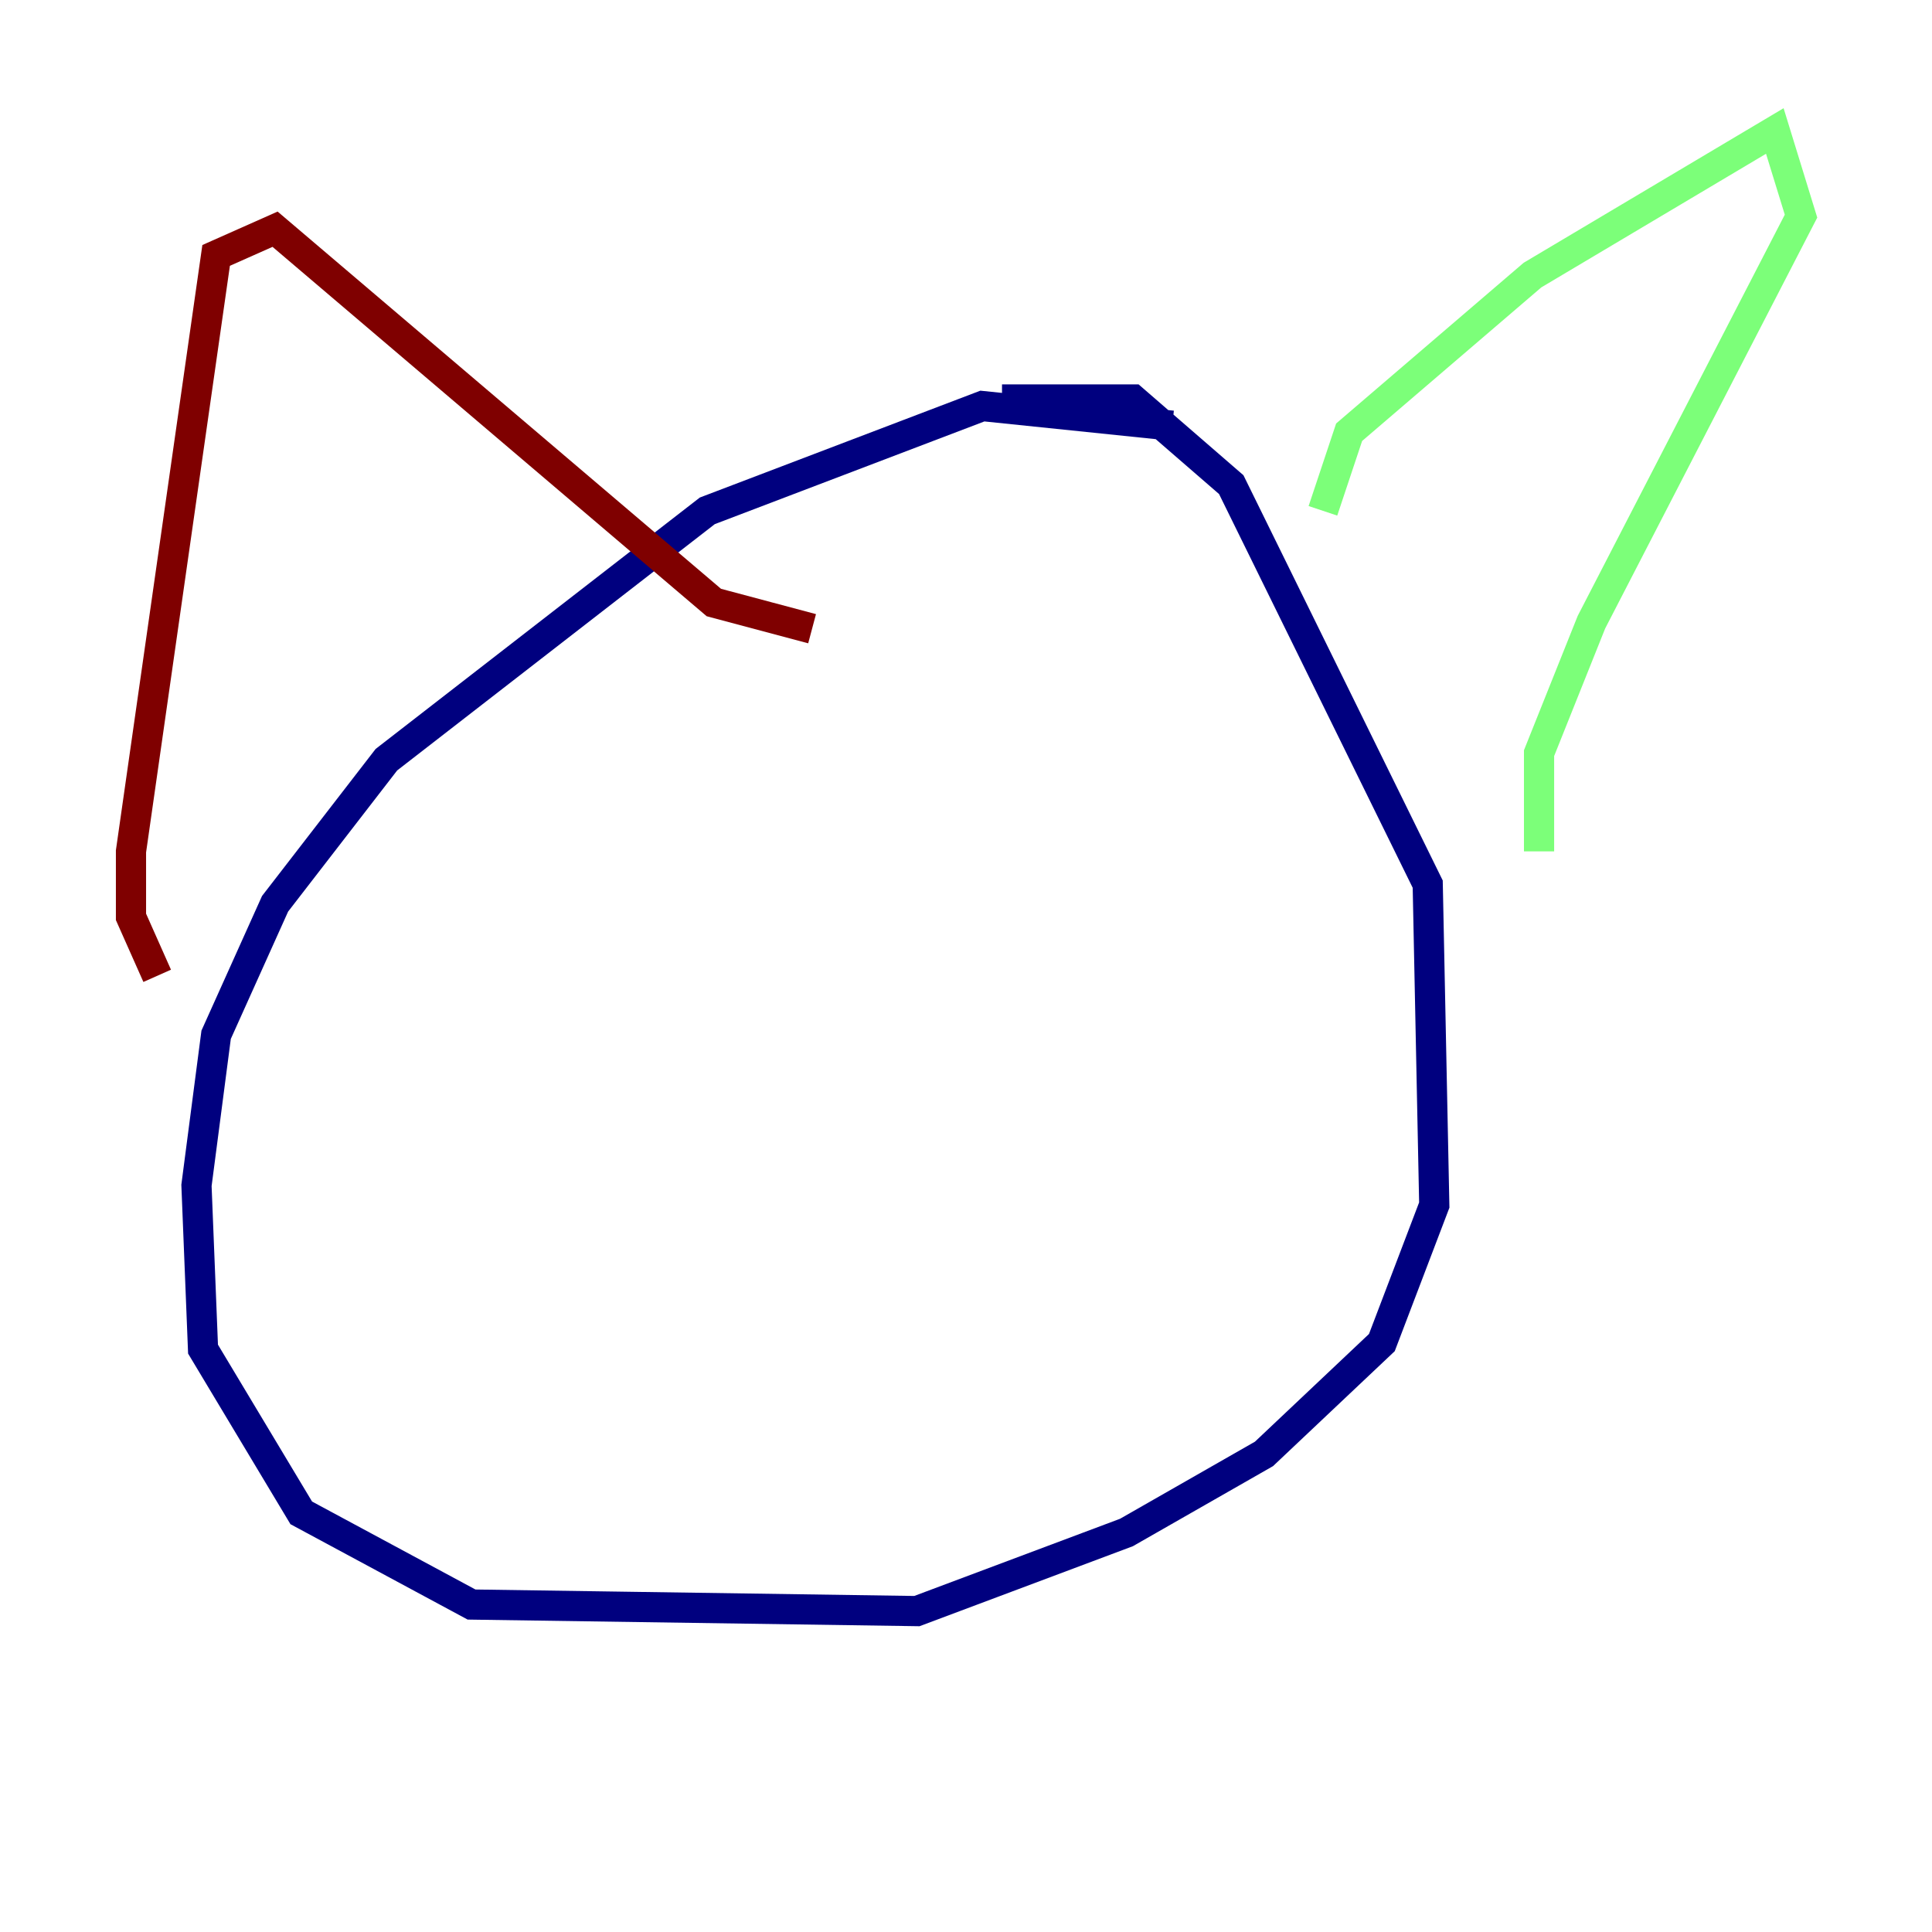 <?xml version="1.0" encoding="utf-8" ?>
<svg baseProfile="tiny" height="128" version="1.2" viewBox="0,0,128,128" width="128" xmlns="http://www.w3.org/2000/svg" xmlns:ev="http://www.w3.org/2001/xml-events" xmlns:xlink="http://www.w3.org/1999/xlink"><defs /><polyline fill="none" points="77.668,28.203 65.085,26.902 46.861,33.844 25.6,50.332 18.224,59.878 14.319,68.556 13.017,78.536 13.451,89.383 19.959,100.231 31.241,106.305 60.746,106.739 74.63,101.532 83.742,96.325 91.552,88.949 95.024,79.837 94.59,58.576 81.573,32.108 75.064,26.468 66.386,26.468" stroke="#00007f" stroke-width="2" /><polyline fill="none" points="87.647,33.844 89.383,28.637 101.532,18.224 117.586,8.678 119.322,14.319 105.437,41.22 101.966,49.898 101.966,56.407" stroke="#7cff79" stroke-width="2" /><polyline fill="none" points="10.414,64.651 8.678,60.746 8.678,56.407 14.319,16.922 18.224,15.186 47.295,39.919 53.803,41.654" stroke="#7f0000" stroke-width="2" /></svg>